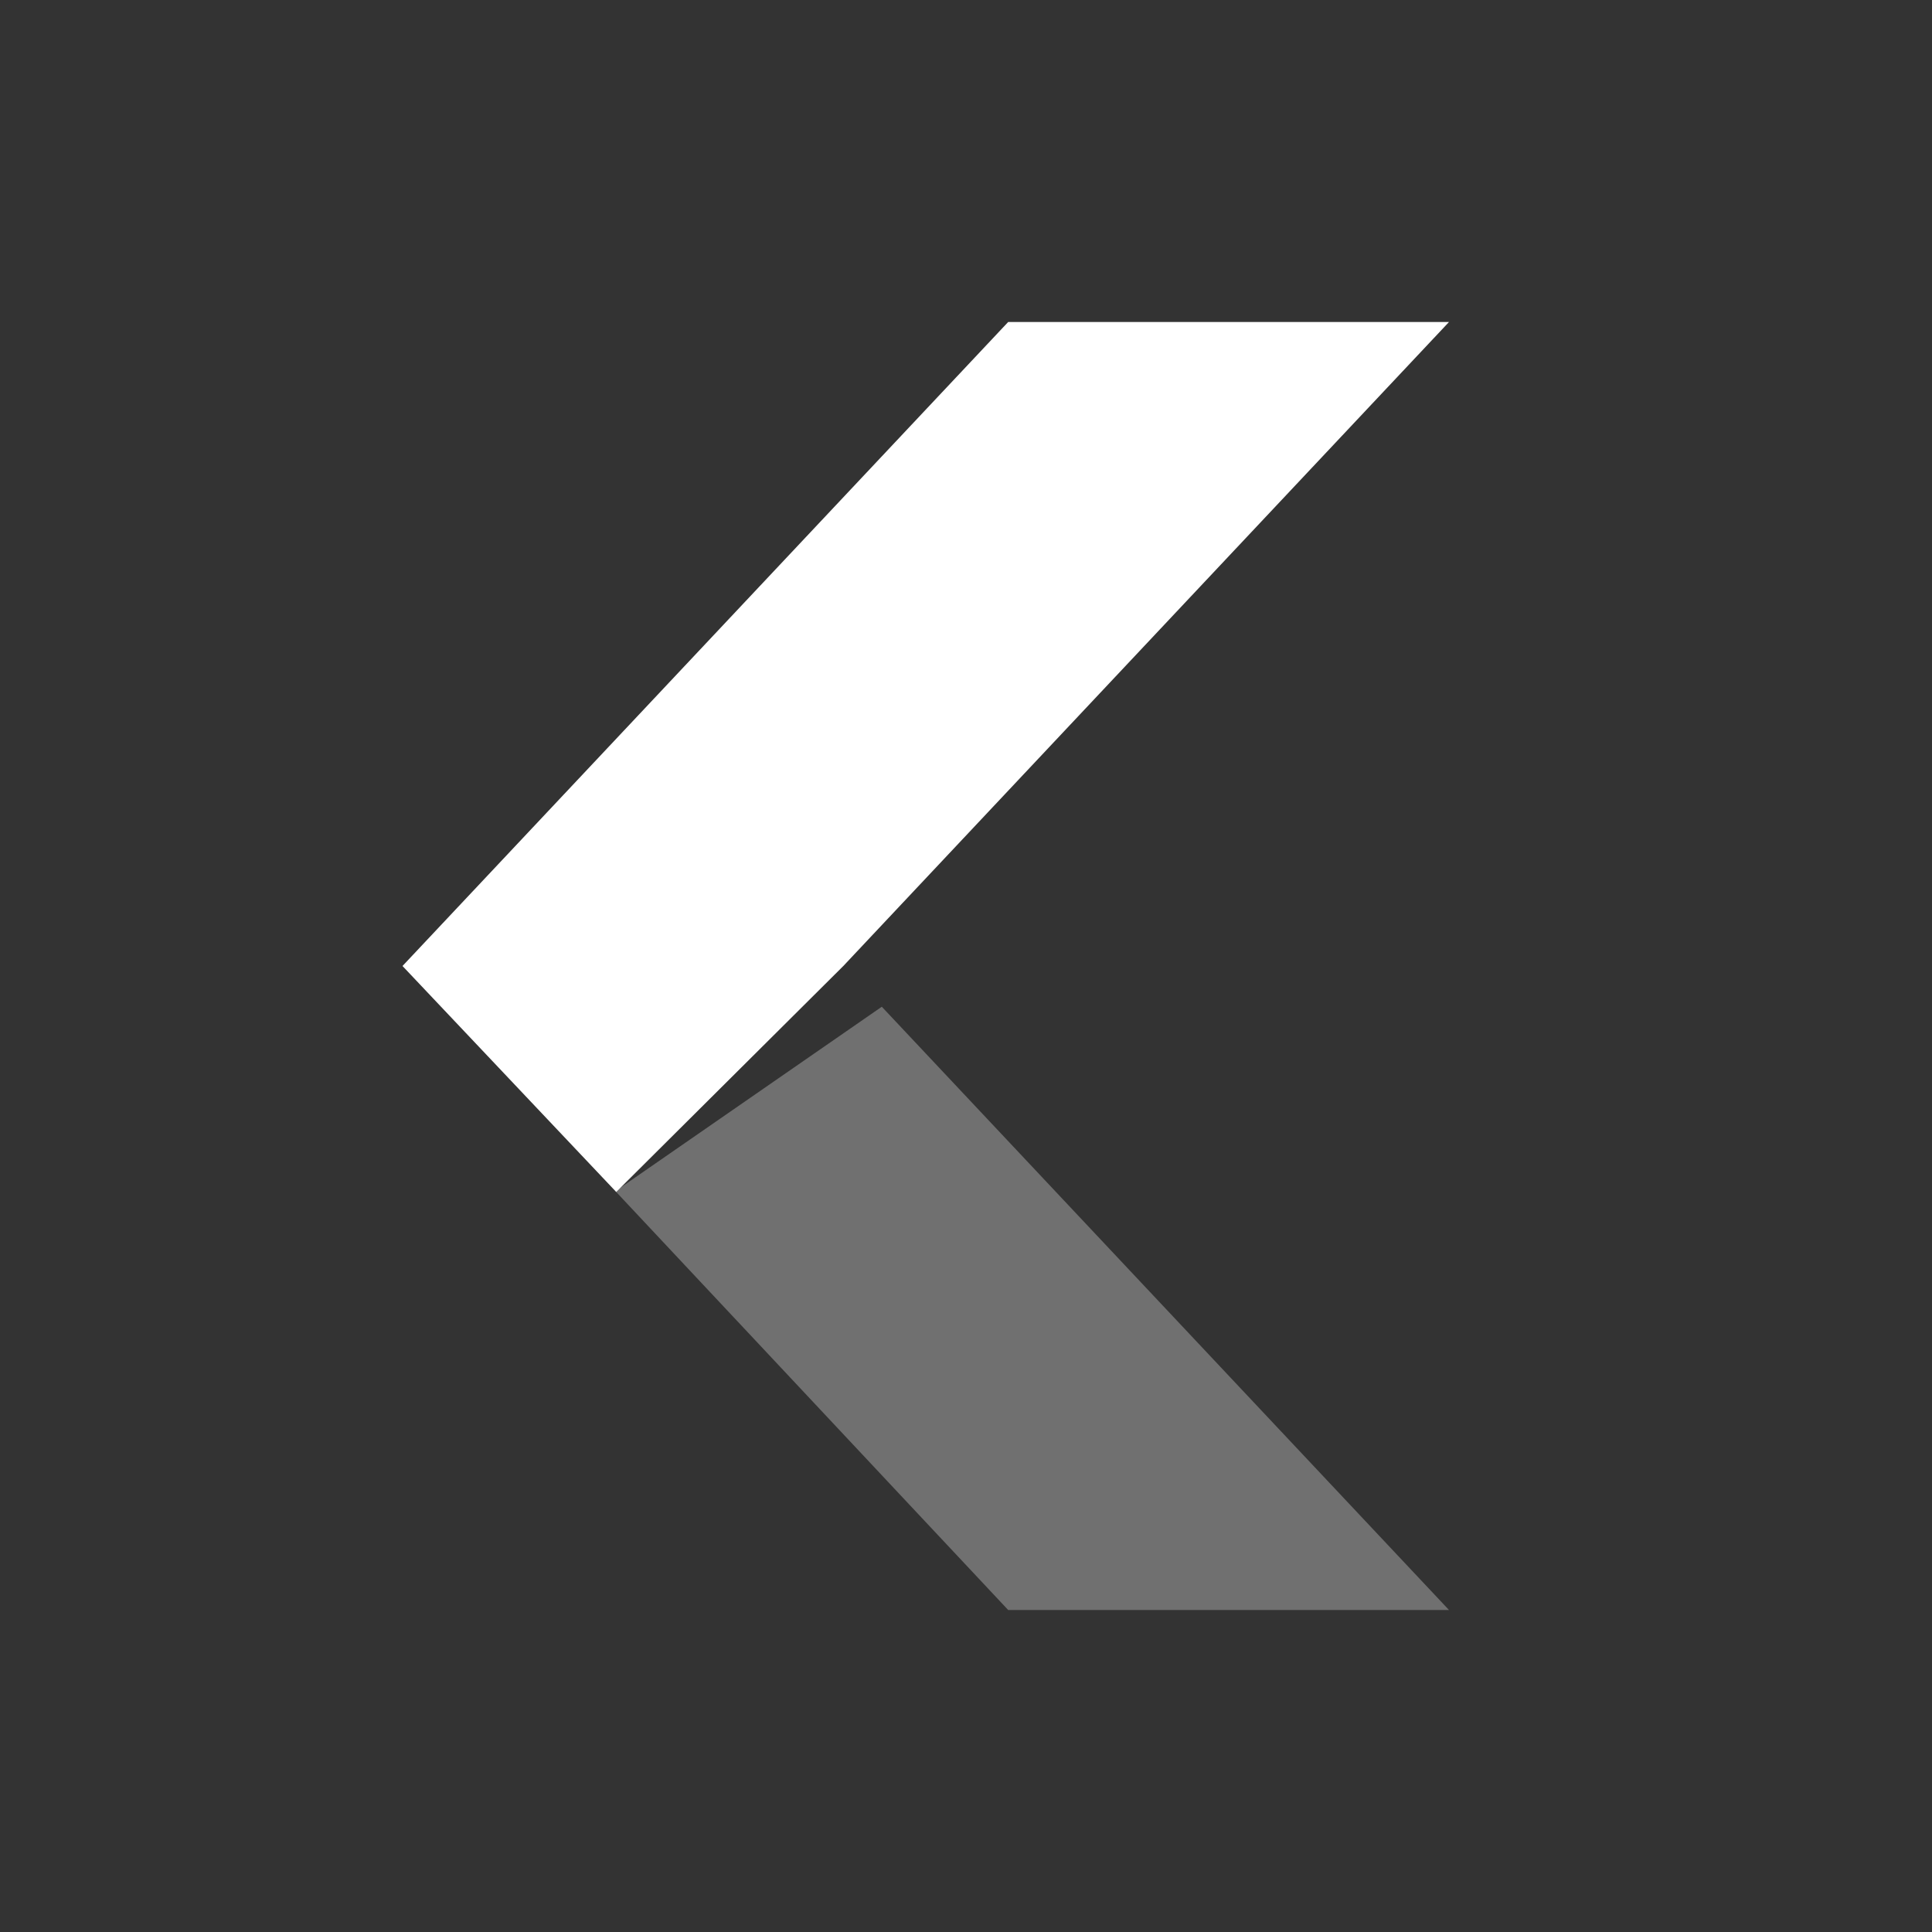 <?xml version="1.0" encoding="UTF-8" standalone="no"?>
<svg id="svg2" xmlns:rdf="http://www.w3.org/1999/02/22-rdf-syntax-ns#" xmlns="http://www.w3.org/2000/svg" viewBox="0 0 24 24" width="24" version="1.1" xmlns:cc="http://creativecommons.org/ns#" height="24" xmlns:dc="http://purl.org/dc/elements/1.1/">
 <rect x="0" y="0" width="24" height="24" fill="#333333" stroke="none"/>
 <path id="rect4985-67" opacity=".3" style="color:#000000;enable-background:new" d="m12.524 20h5.476l-7.046-7.494-3.309 2.291z" fill="#fff"/>
 <path id="rect4985-6-7" style="color:#000000;enable-background:new" d="m12.524 4h5.476l-7.524 8-2.821 2.807-2.655-2.807z" fill="#fff"/>
</svg>
